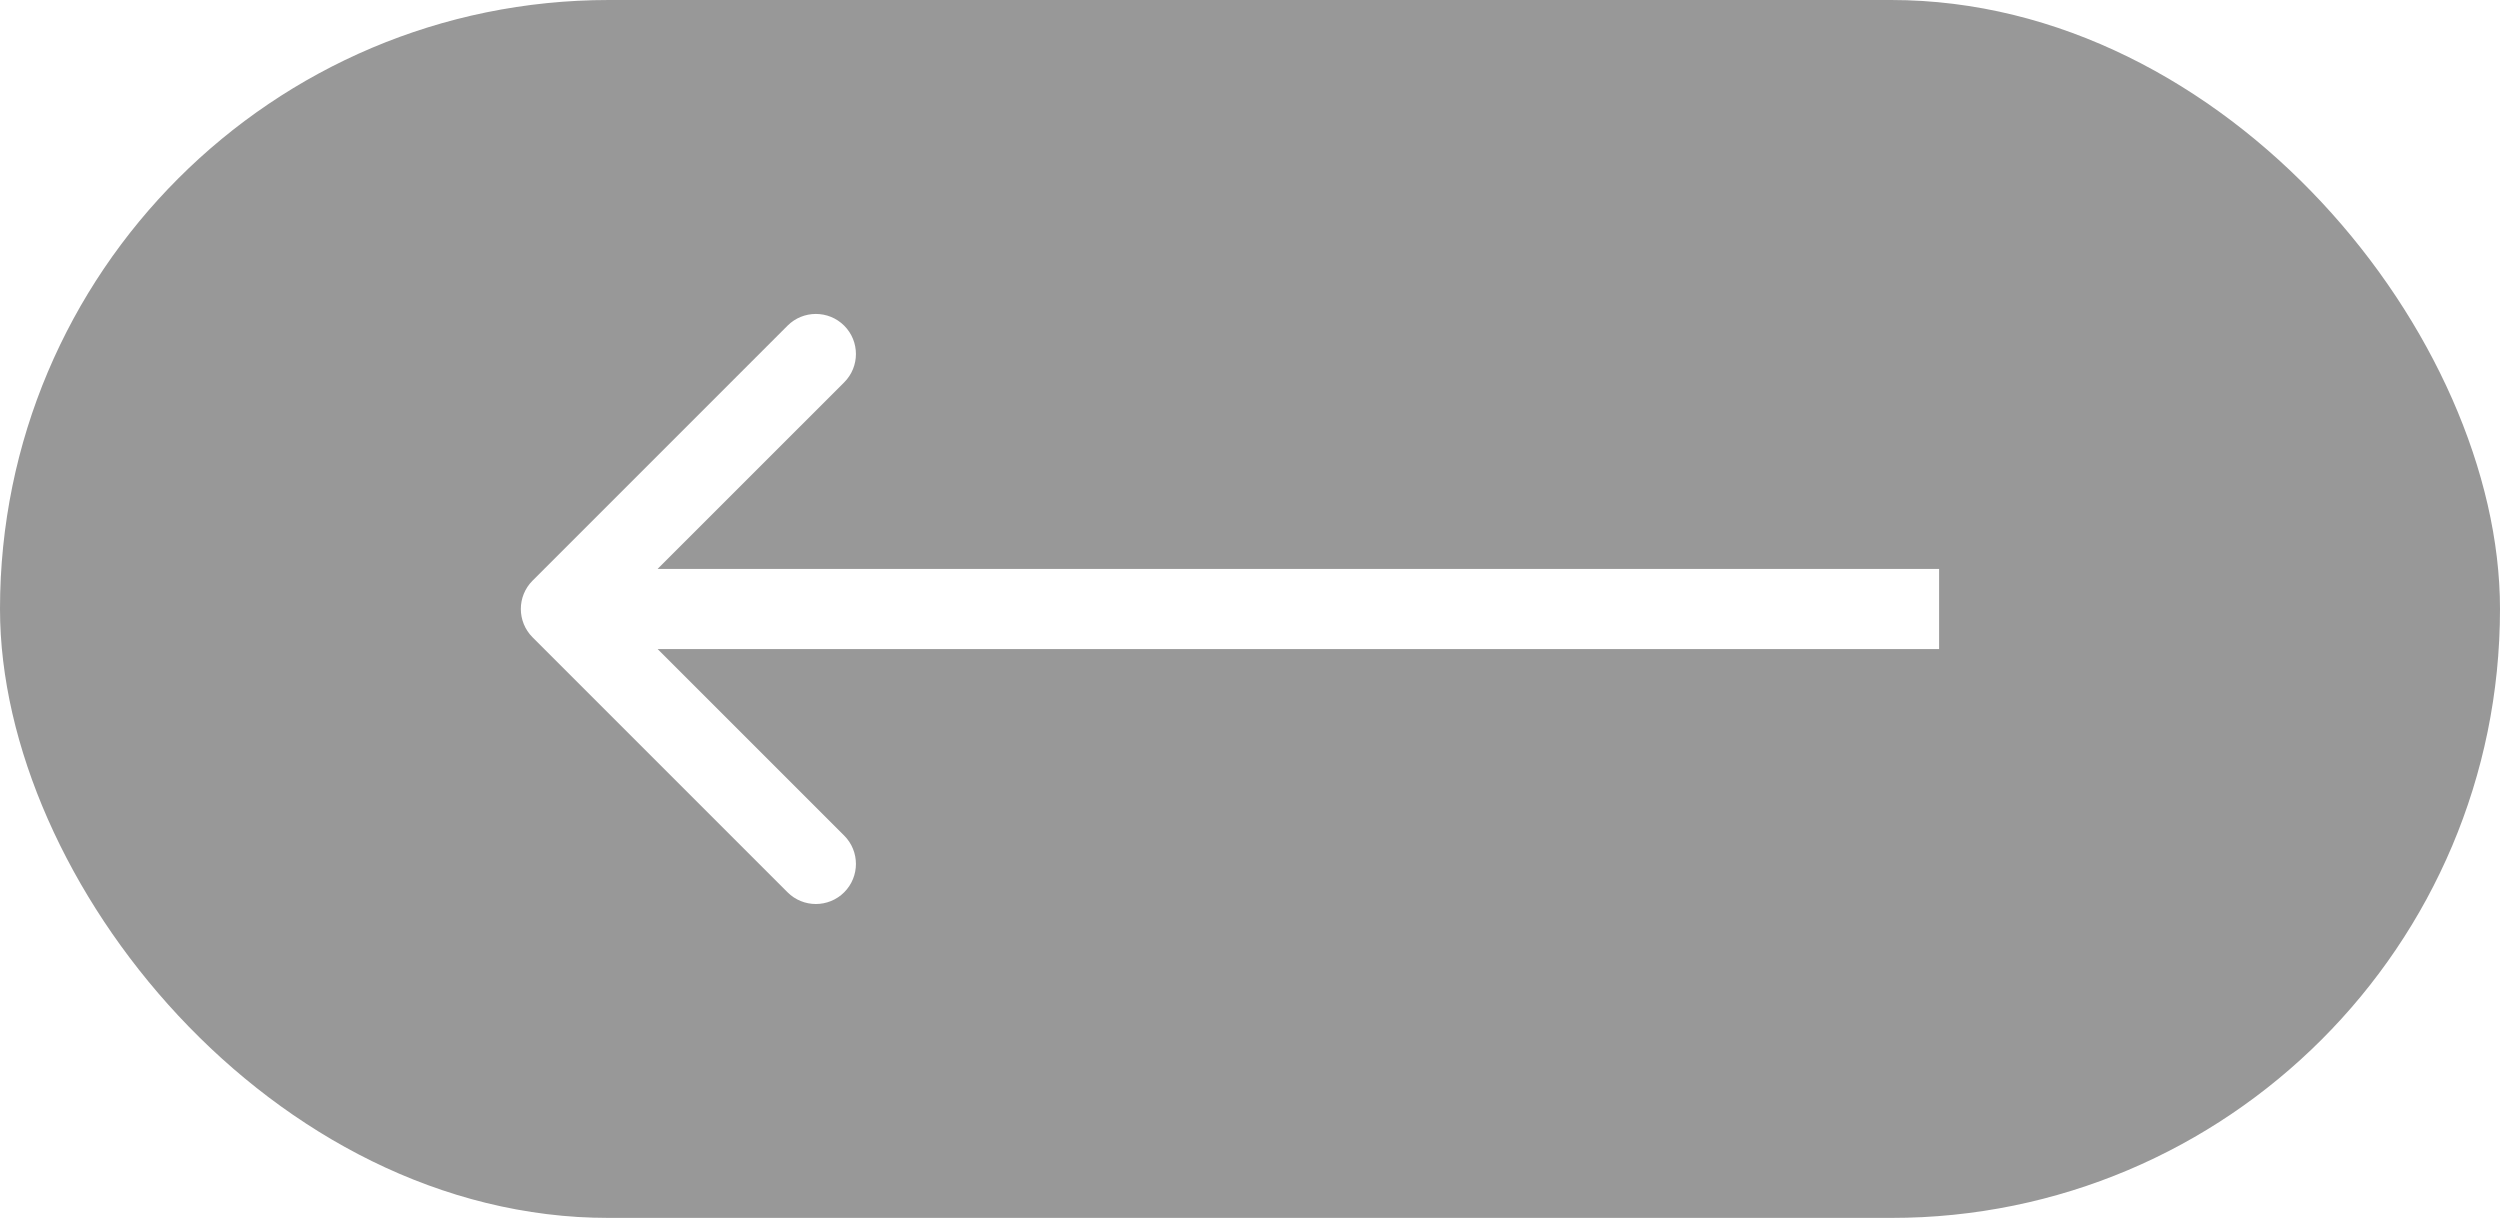<svg width="156" height="76" viewBox="0 0 156 76" fill="none" xmlns="http://www.w3.org/2000/svg">
<g opacity="0.8" filter="url(#filter0_b_1_8)">
<rect width="156" height="76" rx="38" fill="#7E7E7E"/>
</g>
<path d="M33.232 36.232C32.256 37.209 32.256 38.791 33.232 39.768L49.142 55.678C50.118 56.654 51.701 56.654 52.678 55.678C53.654 54.701 53.654 53.118 52.678 52.142L38.535 38L52.678 23.858C53.654 22.882 53.654 21.299 52.678 20.322C51.701 19.346 50.118 19.346 49.142 20.322L33.232 36.232ZM121 35.5L35 35.5V40.5L121 40.5V35.5Z" fill="white"/>
<defs>
<filter id="filter0_b_1_8" x="-100" y="-100" width="356" height="276" filterUnits="userSpaceOnUse" color-interpolation-filters="sRGB">
<feFlood flood-opacity="0" result="BackgroundImageFix"/>
<feGaussianBlur in="BackgroundImageFix" stdDeviation="50"/>
<feComposite in2="SourceAlpha" operator="in" result="effect1_backgroundBlur_1_8"/>
<feBlend mode="normal" in="SourceGraphic" in2="effect1_backgroundBlur_1_8" result="shape"/>
</filter>
</defs>
</svg>
